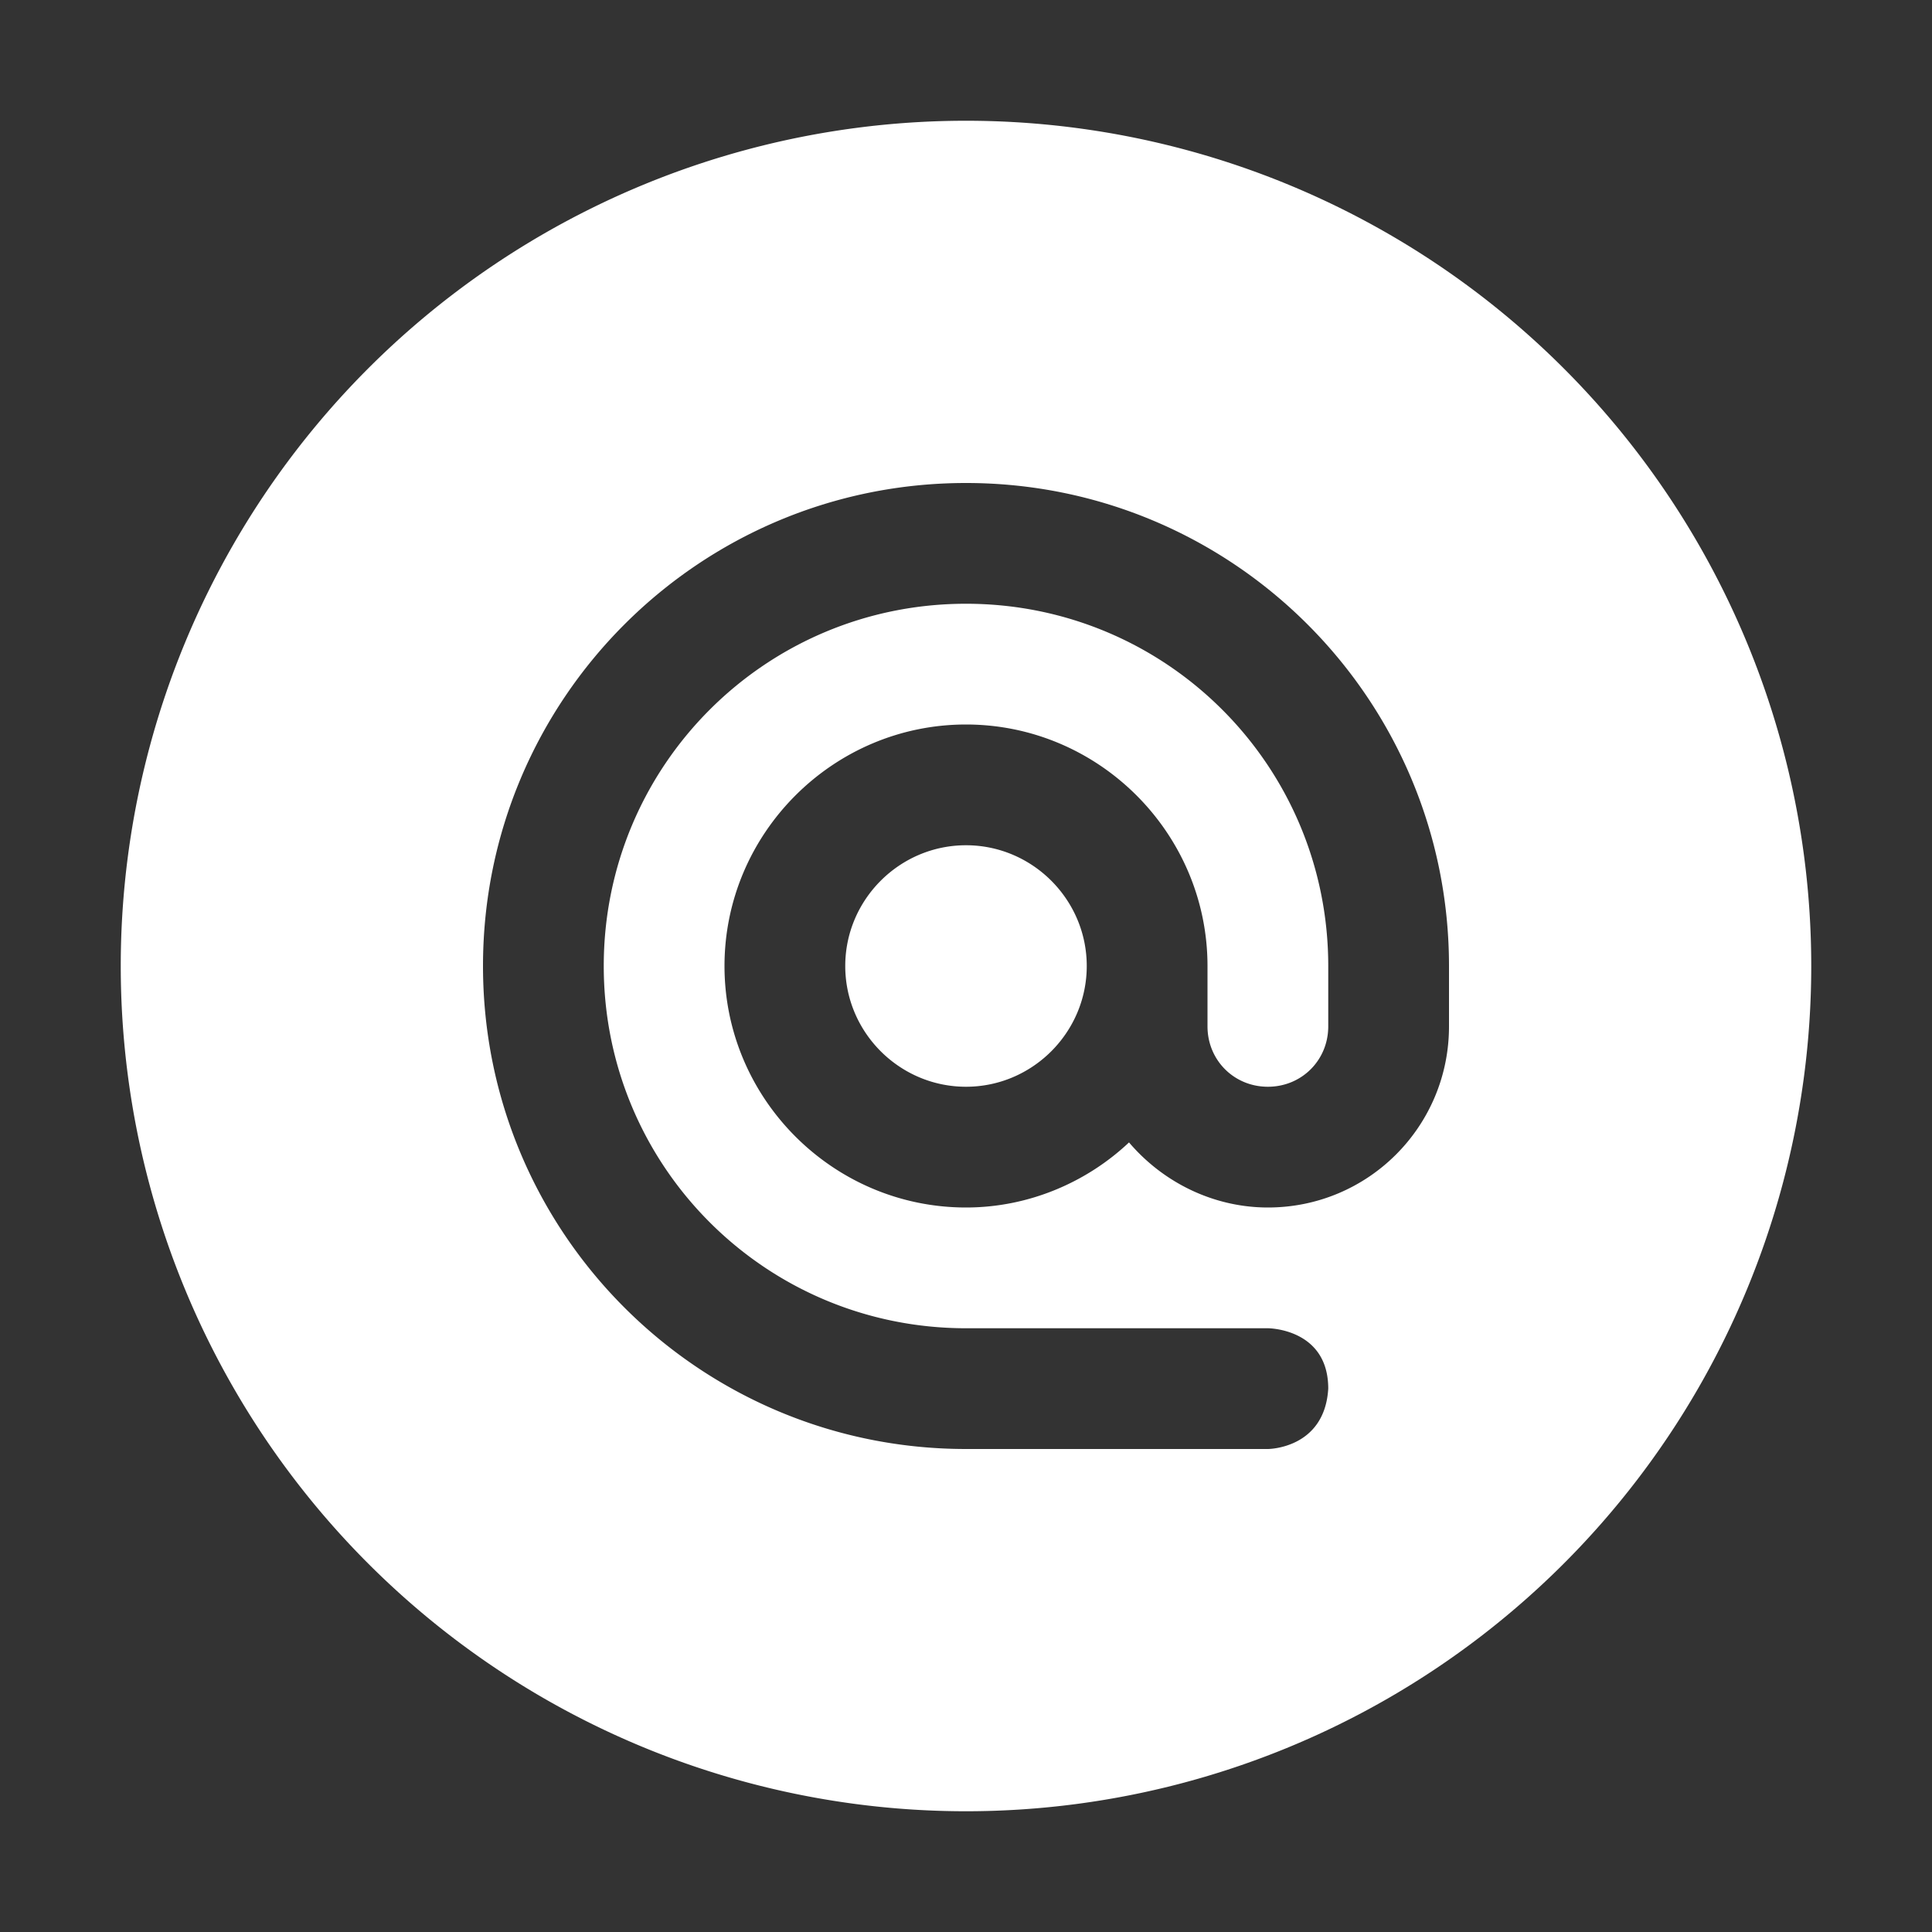 <svg xmlns="http://www.w3.org/2000/svg" width="16" height="16" version="1.1">
 <rect width="100%" height="100%" fill="#333333" stroke="none"/>
 <path style="fill:#ffffff" d="M 8 1 A 7 7 0 0 0 1 8 A 7 7 0 0 0 8 15 A 7 7 0 0 0 15 8 A 7 7 0 0 0 8 1 z M 8 4 C 10.21 4 12 5.79 12 8 L 12 8.5 C 12 9.33 11.33 10 10.5 10 C 10.06 10 9.64 9.801 9.35 9.461 C 9 9.791 8.52 10 8 10 C 6.9 10 6 9.1 6 8 C 6 6.9 6.9 6 8 6 C 9.1 6 10 6.9 10 8 L 10 8.5 C 10 8.78 10.22 9 10.5 9 C 10.78 9 11 8.78 11 8.5 L 11 8 C 11 6.34 9.66 5 8 5 C 6.34 5 5 6.34 5 8 C 5 9.66 6.34 11 8 11 L 10.5 11 C 10.5 11 11 11 11 11.5 C 10.97 12 10.5 12 10.5 12 L 8 12 C 5.79 12 4 10.21 4 8 C 4 5.79 5.79 4 8 4 z M 8 7 C 7.45 7 7 7.45 7 8 C 7 8.55 7.45 9 8 9 C 8.55 9 9 8.55 9 8 C 9 7.45 8.55 7 8 7 z"/>
</svg>
